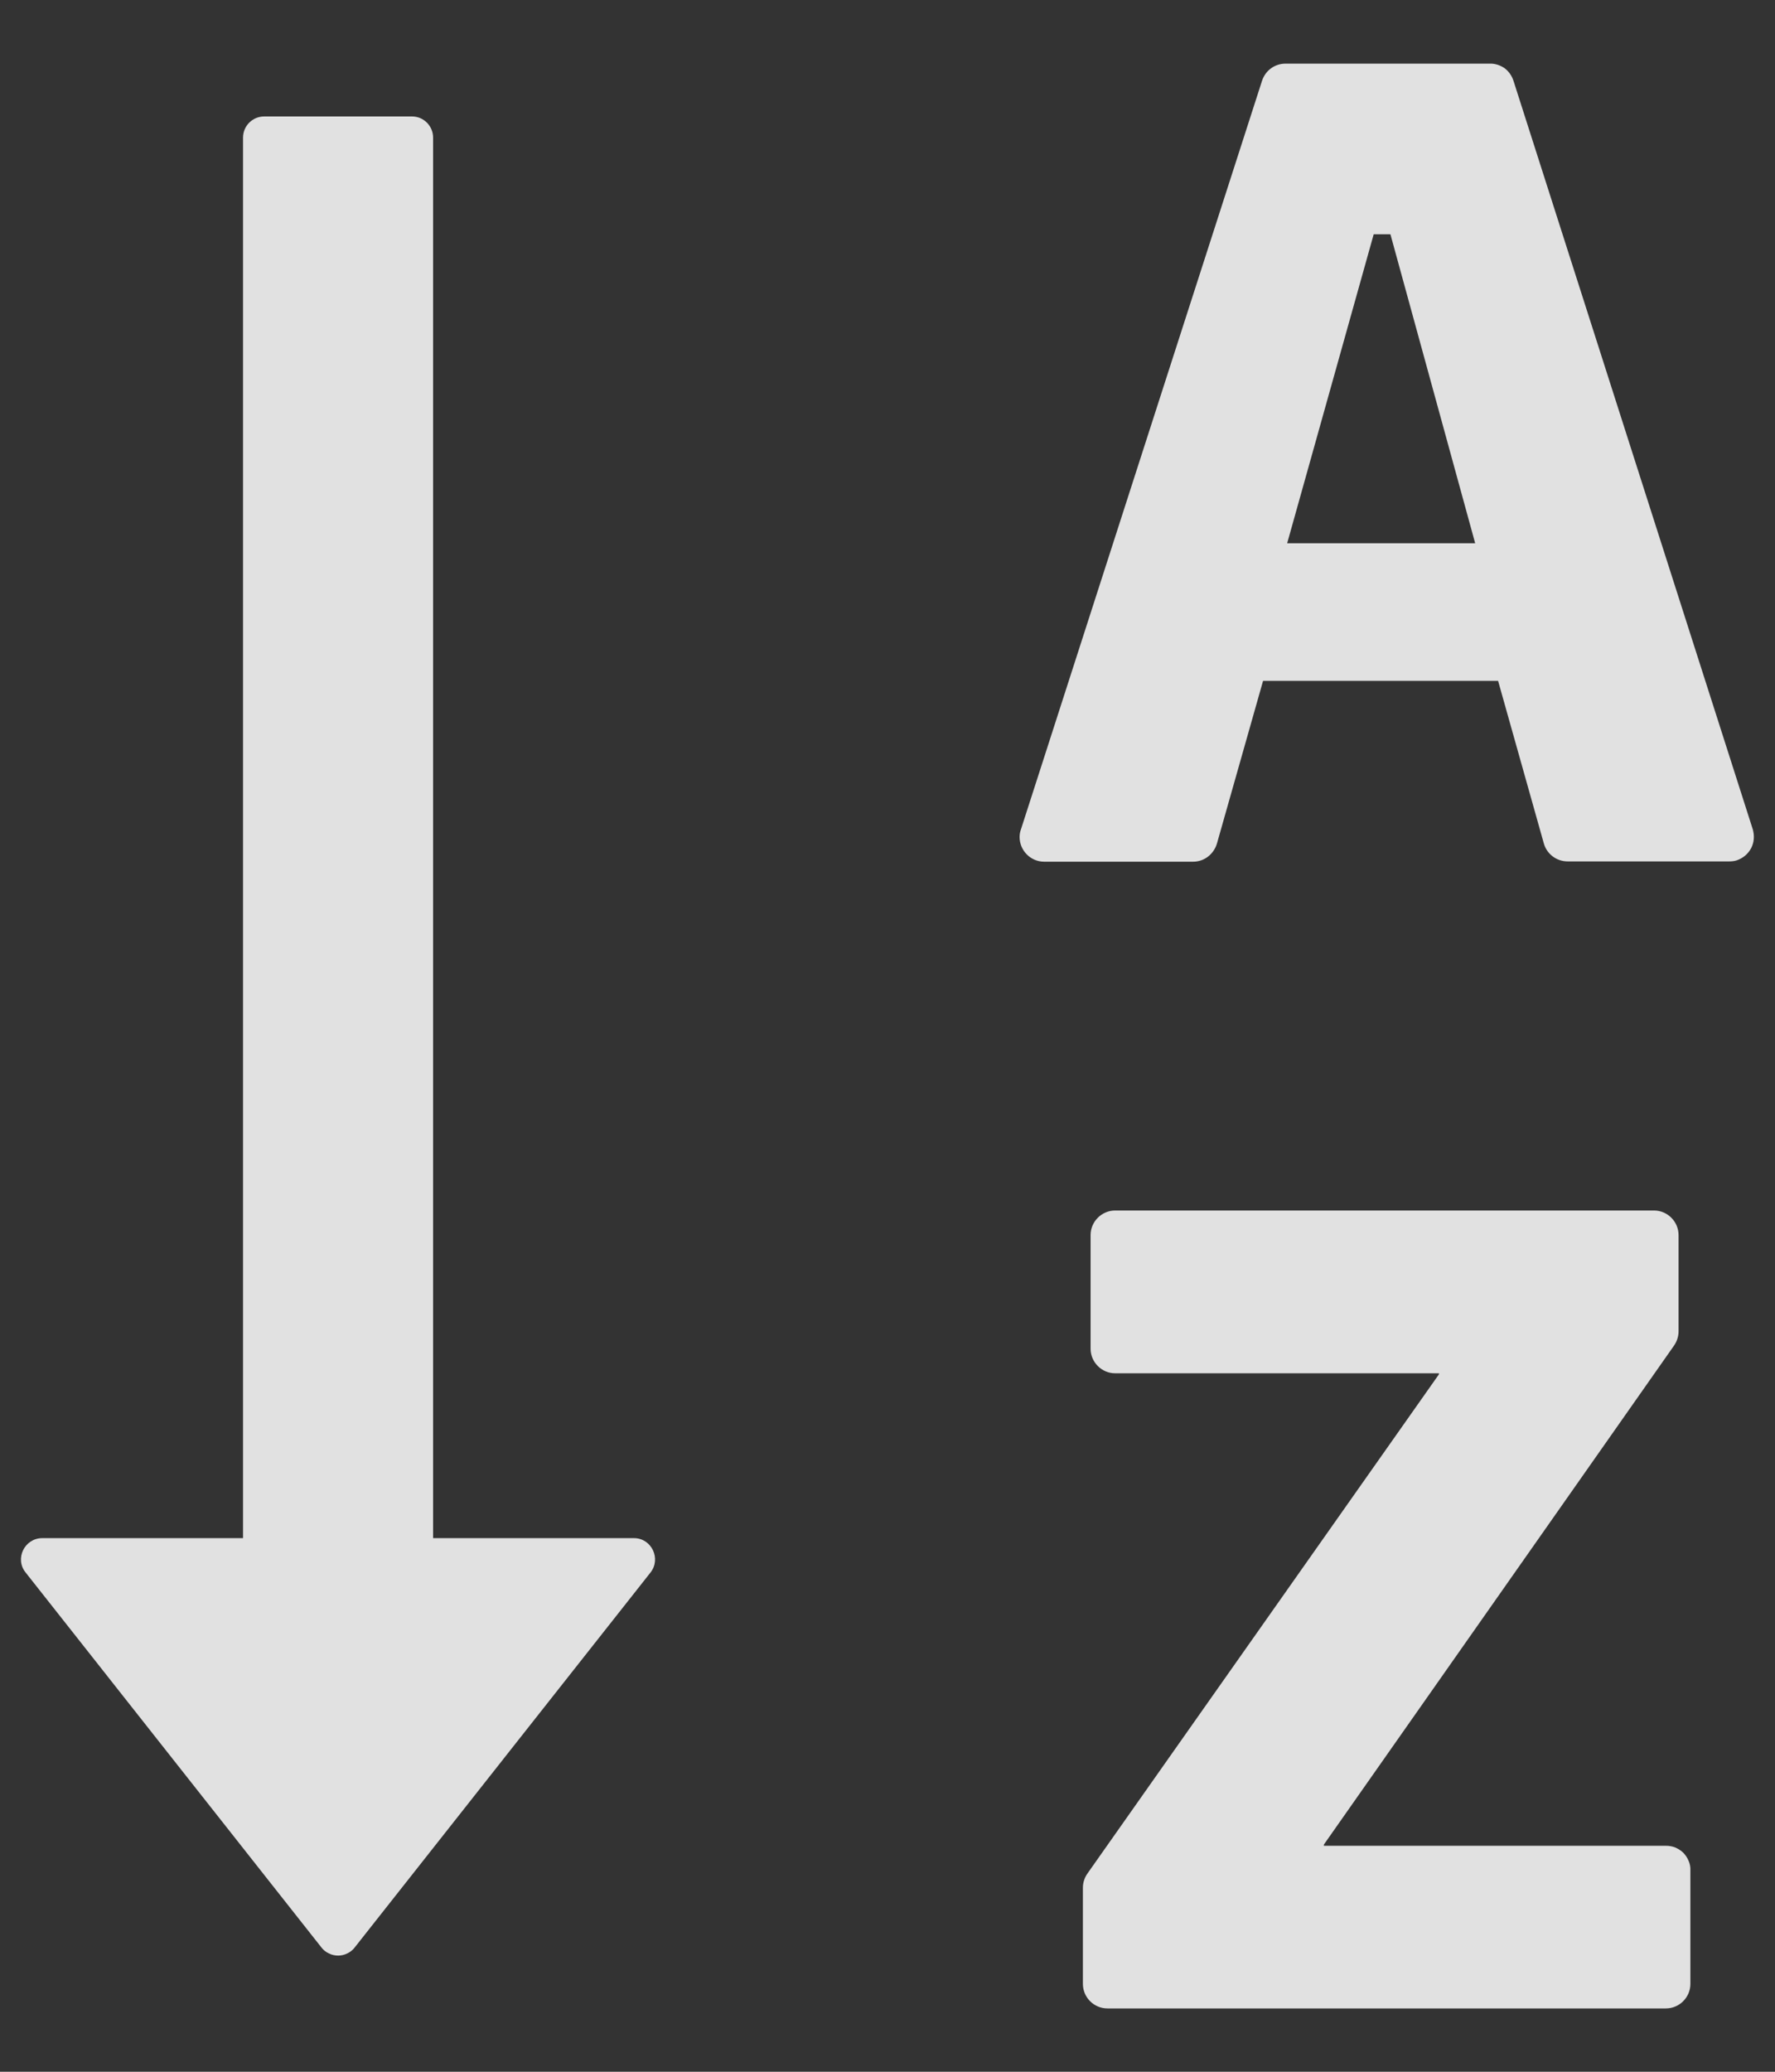 <svg width="12" height="14" viewBox="0 0 12 14" fill="none" xmlns="http://www.w3.org/2000/svg">
<rect x="0" y="0" width="12" height="14" fill="#333333" stroke="none"/>
<path d="M11.85 5.605L10.232 0.546C10.221 0.512 10.2 0.482 10.172 0.461C10.143 0.441 10.108 0.429 10.073 0.43H8.691C8.618 0.43 8.555 0.476 8.532 0.546L6.902 5.605C6.896 5.621 6.893 5.639 6.893 5.656C6.893 5.748 6.968 5.823 7.059 5.823H8.066C8.141 5.823 8.205 5.773 8.227 5.701L8.539 4.601H10.128L10.437 5.699C10.457 5.771 10.523 5.821 10.598 5.821H11.691C11.709 5.821 11.725 5.819 11.741 5.814C11.784 5.799 11.818 5.771 11.839 5.731C11.859 5.692 11.862 5.648 11.85 5.605ZM8.702 3.671L9.287 1.583H9.4L9.973 3.671H8.702ZM11.264 12.473H8.95V12.465L11.318 9.092C11.337 9.064 11.348 9.031 11.348 8.996V8.346C11.348 8.255 11.273 8.18 11.182 8.18H7.539C7.448 8.18 7.373 8.255 7.373 8.346V9.114C7.373 9.205 7.448 9.28 7.539 9.28H9.728V9.287L7.352 12.66C7.332 12.688 7.321 12.722 7.321 12.756V13.406C7.321 13.498 7.396 13.572 7.487 13.572H11.262C11.353 13.572 11.428 13.498 11.428 13.406V12.639C11.429 12.617 11.425 12.595 11.416 12.575C11.408 12.555 11.396 12.537 11.381 12.521C11.366 12.506 11.347 12.494 11.327 12.485C11.307 12.477 11.286 12.473 11.264 12.473ZM4.286 10.394H2.928V0.93C2.928 0.851 2.864 0.787 2.786 0.787H1.786C1.707 0.787 1.643 0.851 1.643 0.93V10.394H0.286C0.166 10.394 0.098 10.533 0.173 10.626L2.173 13.16C2.186 13.177 2.203 13.191 2.223 13.2C2.242 13.21 2.264 13.215 2.286 13.215C2.307 13.215 2.329 13.21 2.348 13.2C2.368 13.191 2.385 13.177 2.398 13.16L4.398 10.626C4.471 10.533 4.405 10.394 4.286 10.394Z" fill="white" fill-opacity="0.85"/>
</svg>
